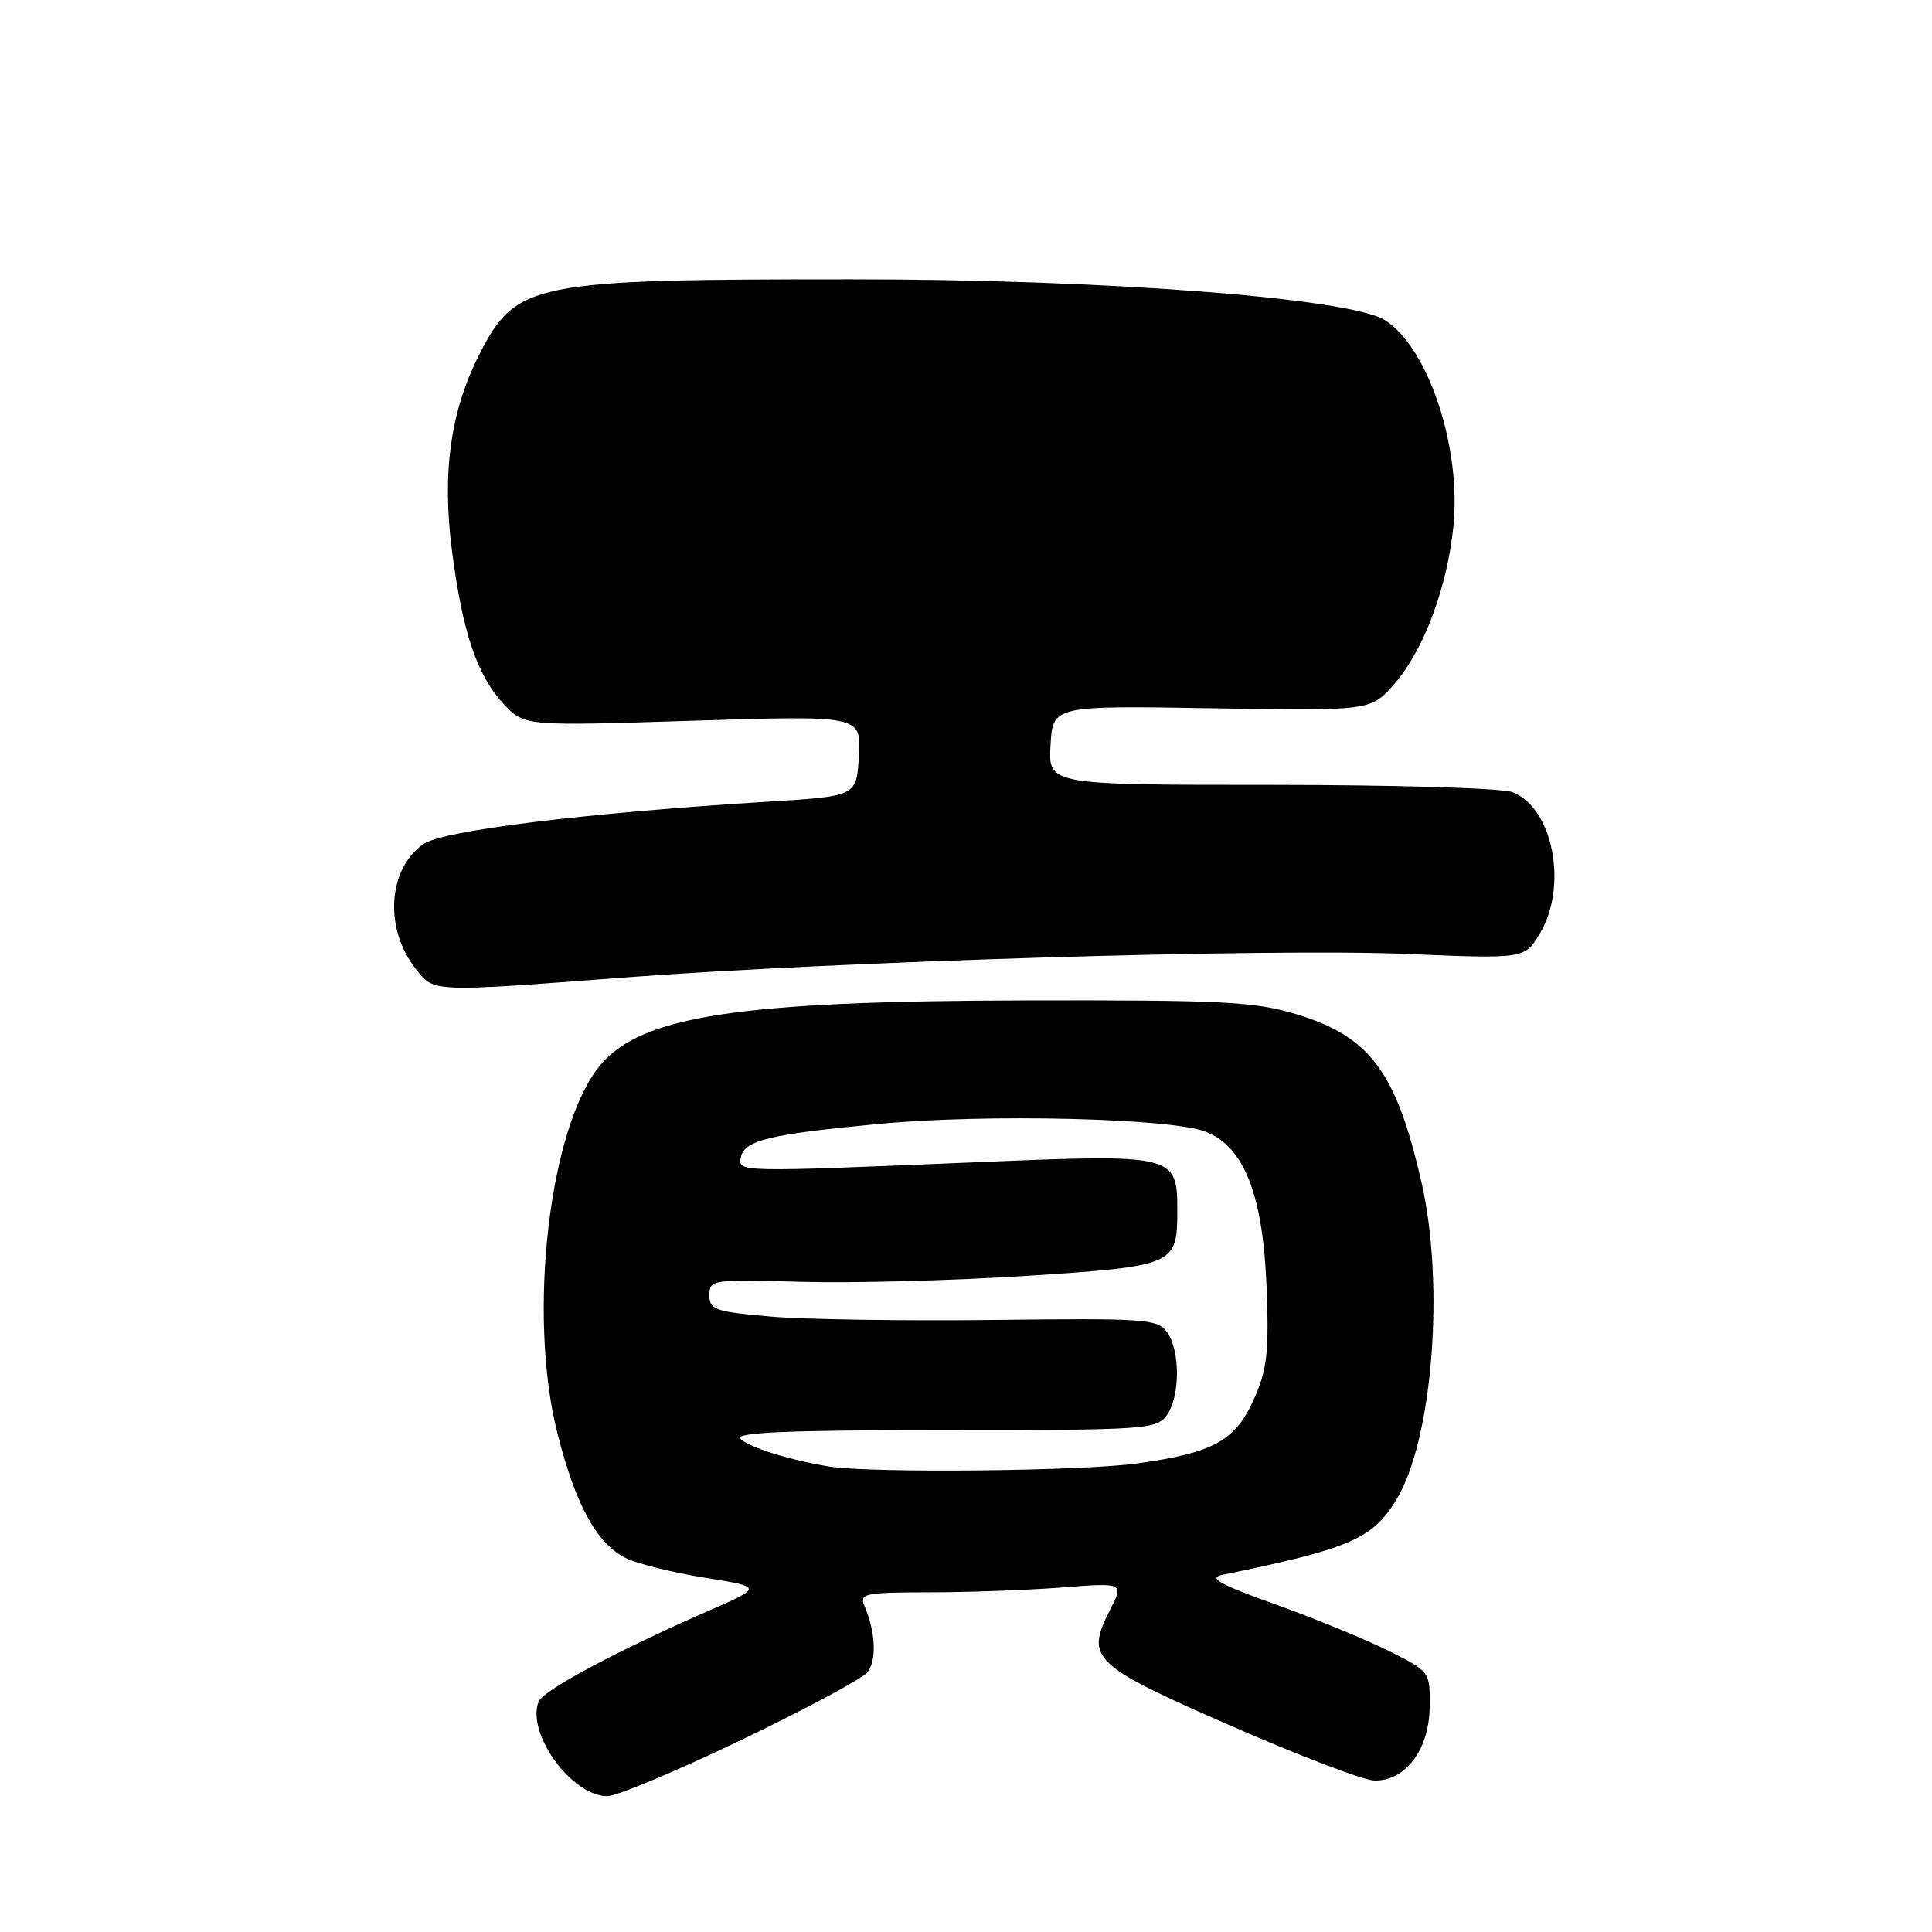 <?xml version="1.0" encoding="UTF-8" standalone="no"?>
<!DOCTYPE svg PUBLIC "-//W3C//DTD SVG 1.1//EN" "http://www.w3.org/Graphics/SVG/1.1/DTD/svg11.dtd" >
<svg xmlns="http://www.w3.org/2000/svg" xmlns:xlink="http://www.w3.org/1999/xlink" version="1.1" viewBox="0 0 256 256">
 <g >
 <path fill="currentColor"
d=" M 98.15 230.59 C 106.65 226.51 114.20 222.47 114.92 221.60 C 116.20 220.05 116.03 216.26 114.53 212.75 C 113.85 211.15 114.61 211.00 123.14 210.99 C 128.29 210.99 136.20 210.70 140.72 210.35 C 148.93 209.71 148.93 209.71 147.03 213.44 C 143.81 219.75 144.76 220.65 163.10 228.68 C 172.12 232.63 180.66 235.89 182.08 235.93 C 186.20 236.04 189.36 231.87 189.44 226.24 C 189.50 221.50 189.50 221.50 184.00 218.75 C 180.97 217.23 174.22 214.46 169.00 212.59 C 161.50 209.90 160.03 209.08 162.00 208.67 C 178.87 205.21 181.87 203.91 185.02 198.73 C 189.82 190.83 191.46 170.32 188.37 156.73 C 185.02 142.01 181.54 137.33 171.74 134.38 C 166.22 132.72 162.10 132.51 136.00 132.56 C 97.94 132.64 85.04 134.59 79.56 141.12 C 72.79 149.15 69.87 174.14 73.85 189.87 C 76.24 199.35 79.02 204.44 82.85 206.42 C 84.31 207.17 89.01 208.35 93.30 209.04 C 101.10 210.29 101.10 210.29 93.80 213.48 C 81.58 218.83 71.94 223.99 71.36 225.49 C 69.74 229.73 75.77 238.00 80.48 238.00 C 81.70 238.00 89.65 234.67 98.15 230.59 Z  M 82.50 129.54 C 110.82 127.39 168.33 125.64 186.25 126.40 C 201.99 127.06 201.99 127.06 203.99 123.78 C 207.82 117.50 205.81 107.02 200.39 104.96 C 198.99 104.43 184.74 104.00 168.38 104.00 C 138.90 104.00 138.90 104.00 139.20 98.75 C 139.50 93.50 139.50 93.50 160.56 93.85 C 181.62 94.19 181.62 94.19 184.71 90.68 C 188.62 86.23 191.75 77.91 192.58 69.77 C 193.65 59.35 189.32 46.22 183.58 42.46 C 179.08 39.51 146.43 37.00 112.67 37.01 C 70.38 37.01 68.36 37.43 63.48 47.03 C 59.69 54.52 58.56 62.62 59.88 72.91 C 61.28 83.80 63.23 89.57 66.79 93.34 C 69.50 96.21 69.50 96.21 91.81 95.50 C 114.11 94.80 114.11 94.80 113.81 100.15 C 113.50 105.50 113.50 105.50 102.00 106.21 C 77.39 107.73 58.59 110.05 56.06 111.87 C 51.36 115.25 50.90 123.06 55.10 128.40 C 57.53 131.49 57.07 131.48 82.50 129.54 Z  M 110.00 194.34 C 104.87 193.55 99.01 191.71 98.10 190.63 C 97.42 189.80 104.54 189.50 125.17 189.50 C 151.72 189.50 153.23 189.40 154.58 187.56 C 156.39 185.09 156.41 178.95 154.63 176.51 C 153.36 174.77 151.78 174.66 131.73 174.90 C 119.89 175.04 106.56 174.84 102.10 174.45 C 94.74 173.81 94.00 173.55 94.00 171.62 C 94.00 169.56 94.32 169.51 106.25 169.85 C 112.99 170.04 126.38 169.68 136.00 169.06 C 155.63 167.79 156.00 167.63 156.00 160.46 C 156.00 152.97 155.75 152.90 129.45 154.00 C 97.53 155.33 97.79 155.34 98.18 153.32 C 98.60 151.10 102.03 150.28 116.61 148.91 C 130.73 147.58 155.05 148.16 159.70 149.94 C 164.85 151.90 167.36 158.29 167.83 170.61 C 168.16 179.14 167.90 181.44 166.20 185.29 C 163.71 190.92 160.86 192.50 150.64 193.92 C 143.39 194.93 115.64 195.21 110.00 194.34 Z "/>
</g>
</svg>